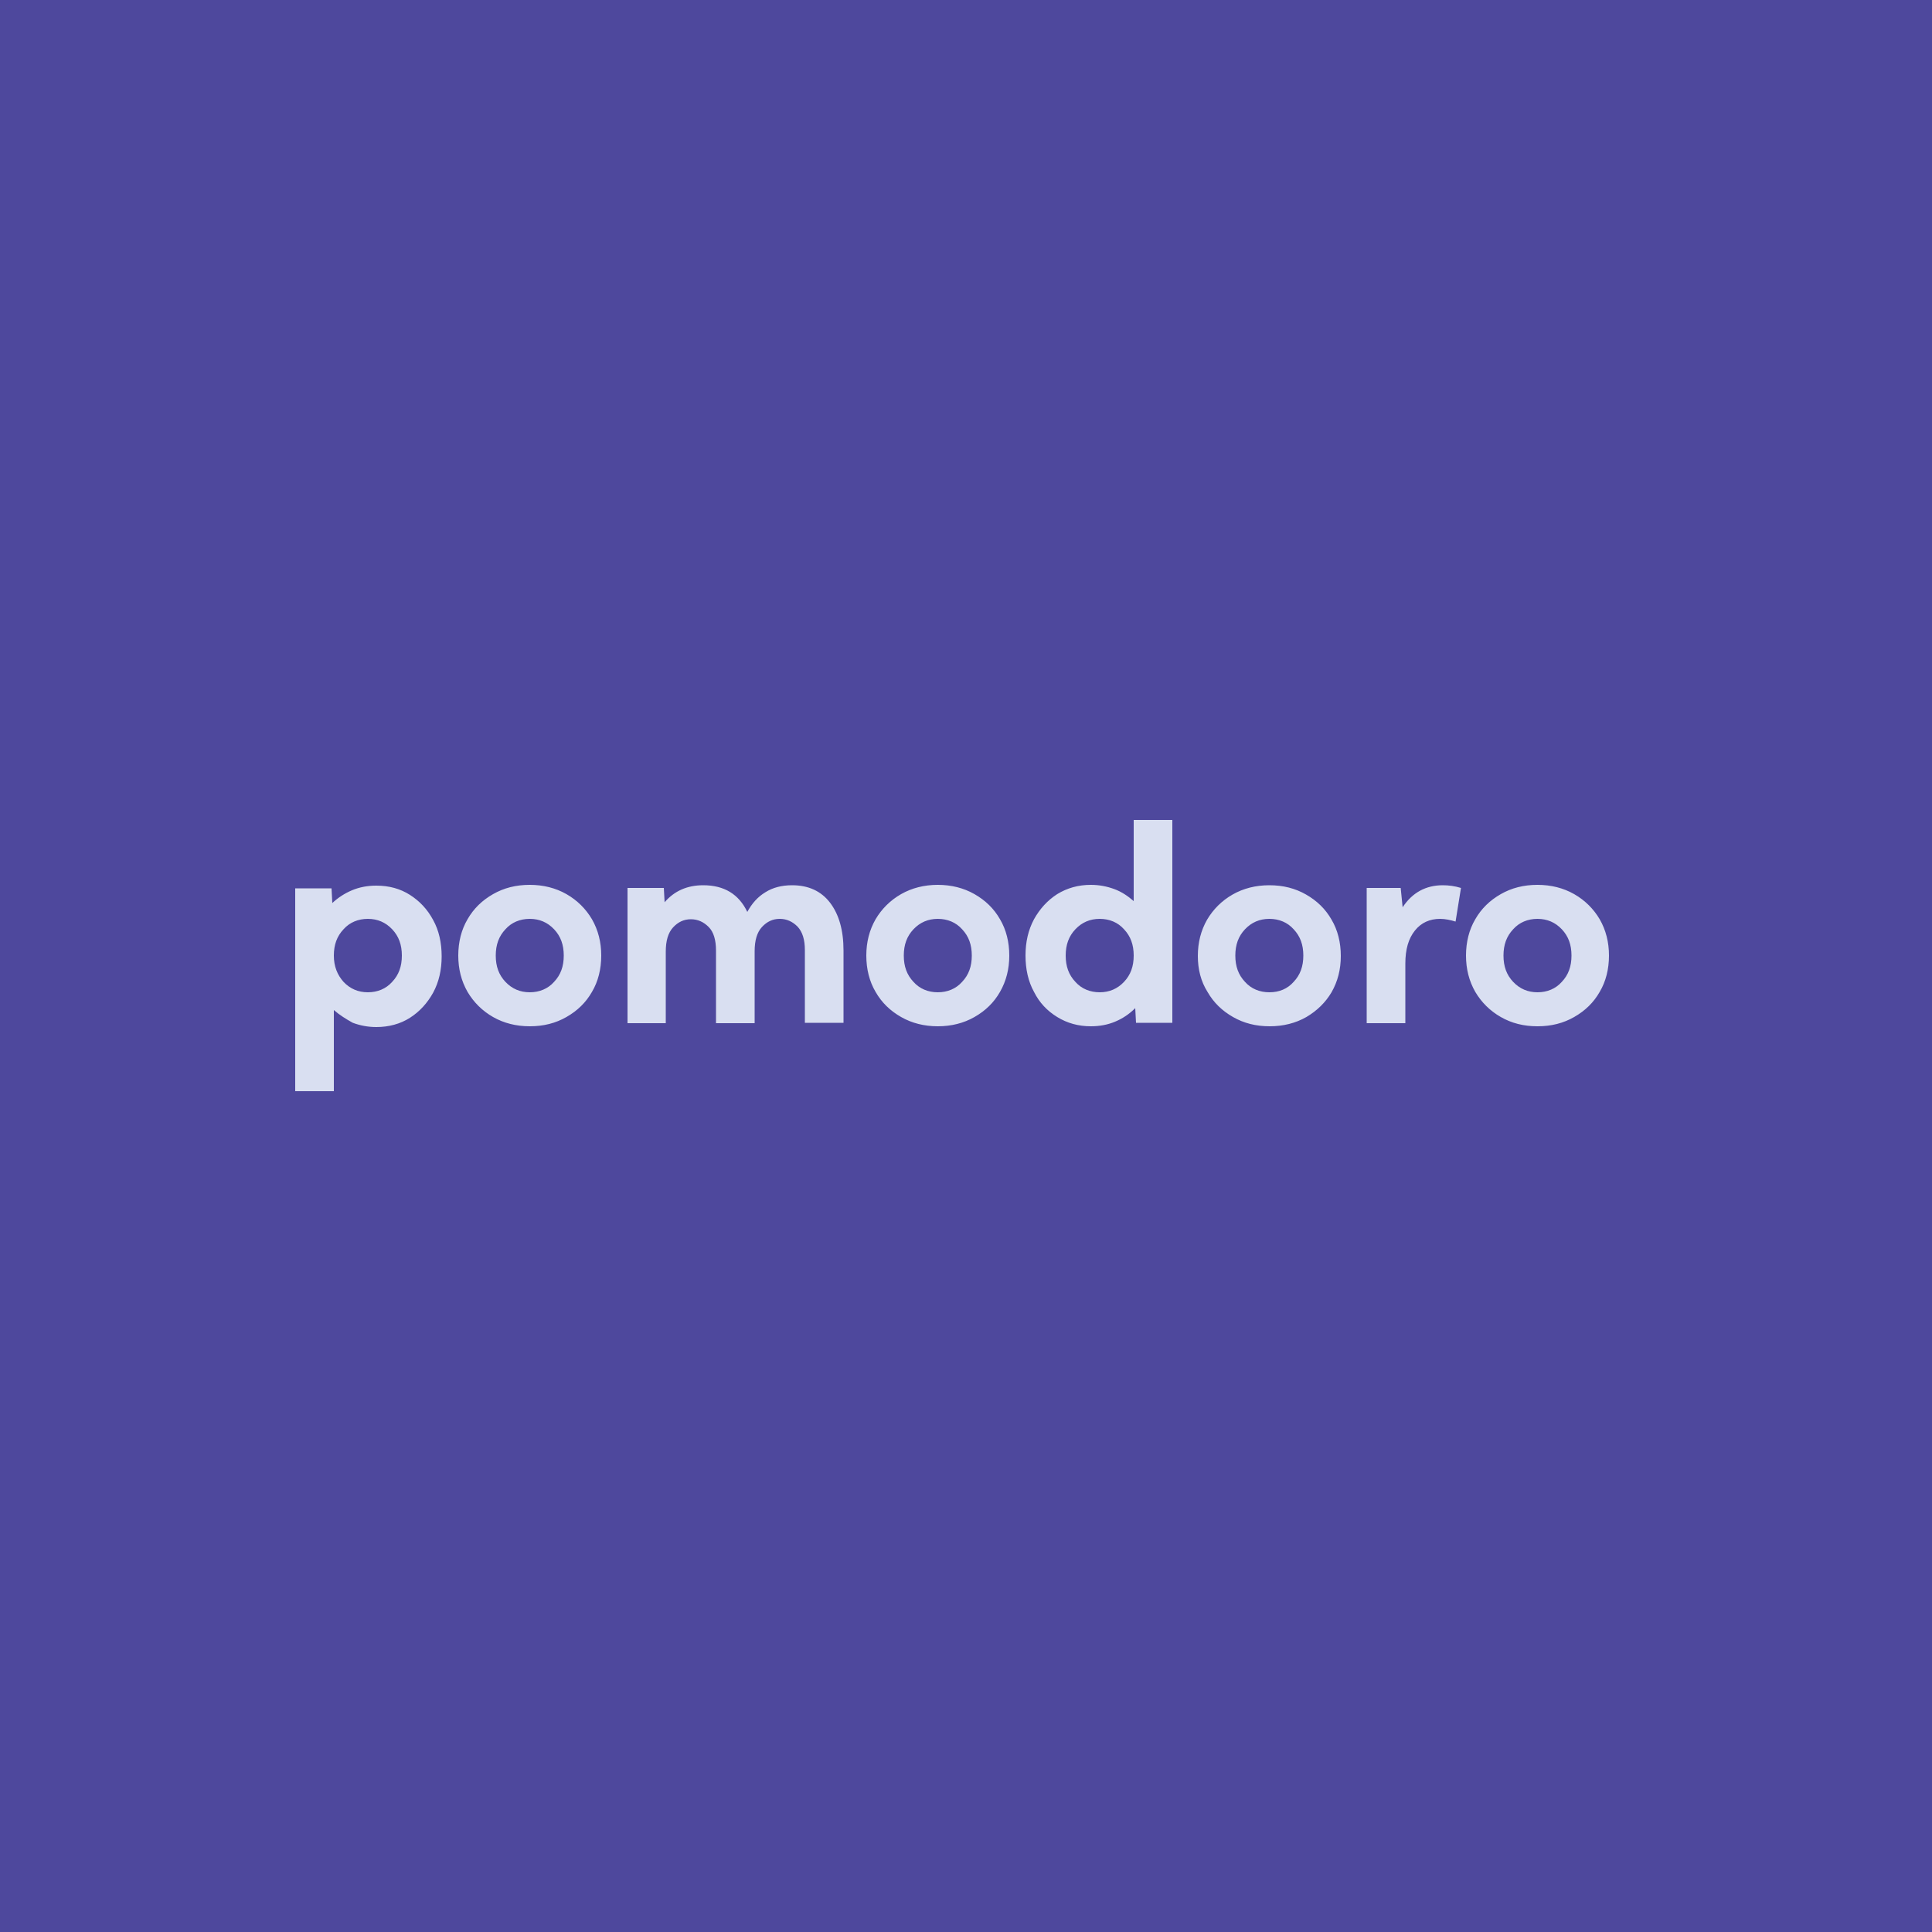 <?xml version="1.0" encoding="utf-8"?>
<!-- Generator: Adobe Illustrator 25.1.0, SVG Export Plug-In . SVG Version: 6.00 Build 0)  -->
<svg version="1.1" id="Layer_1" xmlns="http://www.w3.org/2000/svg" xmlns:xlink="http://www.w3.org/1999/xlink" x="0px" y="0px"
	 viewBox="0 0 50 50" style="enable-background:new 0 0 50 50;" xml:space="preserve">
<style type="text/css">
	.st0{fill:#4E489D;}
	.st1{fill-rule:evenodd;clip-rule:evenodd;fill:#D9DFF1;}
</style>
<rect class="st0" width="50" height="50"/>
<path class="st1" d="M28.86,26.44c-0.19,0.08-0.4,0.12-0.63,0.12c-0.32,0-0.61-0.08-0.87-0.24c-0.26-0.16-0.46-0.37-0.6-0.65
	c-0.15-0.27-0.22-0.59-0.22-0.94s0.07-0.66,0.22-0.94c0.15-0.27,0.35-0.49,0.6-0.65c0.26-0.16,0.55-0.24,0.87-0.24
	c0.22,0,0.42,0.04,0.61,0.11c0.19,0.07,0.35,0.18,0.5,0.31v-2.1h1v5.25h-0.94l-0.02-0.38C29.22,26.25,29.05,26.36,28.86,26.44z
	 M8.64,26.14v2.1h-1v-5.25h0.94l0.02,0.38c0.15-0.14,0.32-0.25,0.51-0.33c0.19-0.08,0.4-0.12,0.63-0.12c0.33,0,0.62,0.08,0.87,0.24
	c0.25,0.16,0.45,0.37,0.6,0.65c0.15,0.27,0.22,0.59,0.22,0.94s-0.07,0.66-0.22,0.94c-0.15,0.27-0.35,0.49-0.6,0.65
	c-0.25,0.16-0.55,0.24-0.87,0.24c-0.22,0-0.42-0.04-0.61-0.11C8.95,26.37,8.79,26.27,8.64,26.14z M8.89,25.41
	c0.17,0.18,0.38,0.27,0.63,0.27c0.25,0,0.47-0.09,0.63-0.27c0.17-0.18,0.25-0.4,0.25-0.68s-0.08-0.5-0.25-0.68
	c-0.17-0.18-0.38-0.27-0.63-0.27c-0.25,0-0.47,0.09-0.63,0.27c-0.17,0.18-0.25,0.4-0.25,0.68S8.73,25.23,8.89,25.41z M13.71,26.56
	c0.36,0,0.67-0.08,0.95-0.24c0.28-0.16,0.5-0.37,0.66-0.65c0.16-0.27,0.24-0.59,0.24-0.94s-0.08-0.66-0.24-0.94
	c-0.16-0.27-0.38-0.49-0.66-0.65c-0.28-0.16-0.6-0.24-0.95-0.24c-0.36,0-0.67,0.08-0.95,0.24c-0.28,0.16-0.5,0.37-0.66,0.65
	c-0.16,0.27-0.24,0.59-0.24,0.94s0.08,0.66,0.24,0.94c0.16,0.27,0.38,0.49,0.66,0.65C13.04,26.48,13.36,26.56,13.71,26.56z
	 M13.08,25.41c0.17,0.18,0.38,0.27,0.63,0.27c0.25,0,0.47-0.09,0.63-0.27c0.17-0.18,0.25-0.4,0.25-0.68s-0.08-0.5-0.25-0.68
	c-0.17-0.18-0.38-0.27-0.63-0.27c-0.25,0-0.47,0.09-0.63,0.27c-0.17,0.18-0.25,0.4-0.25,0.68S12.91,25.23,13.08,25.41z M17.23,26.49
	v-1.86c0-0.28,0.06-0.49,0.19-0.63c0.13-0.14,0.28-0.21,0.46-0.21c0.18,0,0.33,0.07,0.46,0.2s0.19,0.34,0.19,0.61v1.88h1v-1.86
	c0-0.28,0.06-0.49,0.19-0.63c0.13-0.14,0.28-0.21,0.46-0.21c0.18,0,0.33,0.07,0.46,0.2c0.13,0.14,0.19,0.34,0.19,0.61v1.88h1V24.6
	c0-0.53-0.12-0.94-0.35-1.24c-0.23-0.3-0.56-0.45-0.98-0.45c-0.27,0-0.5,0.06-0.69,0.18c-0.2,0.12-0.35,0.29-0.47,0.51
	c-0.22-0.46-0.6-0.69-1.14-0.69c-0.42,0-0.75,0.15-1,0.44l-0.02-0.37h-0.94v3.5H17.23z M25.22,26.32c-0.28,0.16-0.6,0.24-0.95,0.24
	s-0.67-0.08-0.95-0.24c-0.28-0.16-0.5-0.37-0.66-0.65c-0.16-0.27-0.24-0.59-0.24-0.94s0.08-0.66,0.24-0.94
	c0.16-0.27,0.38-0.49,0.66-0.65c0.28-0.16,0.6-0.24,0.95-0.24s0.67,0.08,0.95,0.24c0.28,0.16,0.5,0.37,0.66,0.65
	c0.16,0.27,0.24,0.59,0.24,0.94s-0.08,0.66-0.24,0.94C25.72,25.95,25.5,26.16,25.22,26.32z M24.27,25.68
	c-0.25,0-0.47-0.09-0.63-0.27c-0.17-0.18-0.25-0.4-0.25-0.68s0.08-0.5,0.25-0.68c0.17-0.18,0.38-0.27,0.63-0.27
	c0.25,0,0.47,0.09,0.63,0.27c0.17,0.18,0.25,0.4,0.25,0.68s-0.08,0.5-0.25,0.68C24.74,25.59,24.52,25.68,24.27,25.68z M28.46,25.68
	c-0.25,0-0.47-0.09-0.63-0.27c-0.17-0.18-0.25-0.4-0.25-0.68s0.08-0.5,0.25-0.68c0.17-0.18,0.38-0.27,0.63-0.27
	c0.25,0,0.47,0.09,0.63,0.27c0.17,0.18,0.25,0.4,0.25,0.68s-0.08,0.5-0.25,0.68C28.92,25.59,28.71,25.68,28.46,25.68z M33.81,26.32
	c-0.28,0.16-0.6,0.24-0.95,0.24c-0.36,0-0.67-0.08-0.95-0.24c-0.28-0.16-0.5-0.37-0.66-0.65C31.08,25.4,31,25.09,31,24.74
	s0.08-0.66,0.24-0.94c0.16-0.27,0.38-0.49,0.66-0.65c0.28-0.16,0.6-0.24,0.95-0.24c0.36,0,0.67,0.08,0.95,0.24
	c0.28,0.16,0.5,0.37,0.66,0.65c0.16,0.27,0.24,0.59,0.24,0.94s-0.08,0.66-0.24,0.94C34.3,25.95,34.08,26.16,33.81,26.32z
	 M32.85,25.68c-0.25,0-0.47-0.09-0.63-0.27c-0.17-0.18-0.25-0.4-0.25-0.68s0.08-0.5,0.25-0.68c0.17-0.18,0.38-0.27,0.63-0.27
	s0.47,0.09,0.63,0.27c0.17,0.18,0.25,0.4,0.25,0.68s-0.08,0.5-0.25,0.68C33.32,25.59,33.11,25.68,32.85,25.68z M36.37,24.94v1.54h-1
	v-3.5h0.88l0.05,0.5c0.25-0.38,0.6-0.57,1.04-0.57c0.15,0,0.31,0.02,0.47,0.07l-0.14,0.87c-0.13-0.04-0.27-0.07-0.4-0.07
	c-0.27,0-0.49,0.1-0.65,0.3C36.45,24.29,36.37,24.57,36.37,24.94z M39.79,26.56c0.36,0,0.67-0.08,0.95-0.24
	c0.28-0.16,0.5-0.37,0.66-0.65c0.16-0.27,0.24-0.59,0.24-0.94s-0.08-0.66-0.24-0.94c-0.16-0.27-0.38-0.49-0.66-0.65
	c-0.28-0.16-0.6-0.24-0.95-0.24c-0.36,0-0.67,0.08-0.95,0.24c-0.28,0.16-0.5,0.37-0.66,0.65c-0.16,0.27-0.24,0.59-0.24,0.94
	s0.08,0.66,0.24,0.94c0.16,0.27,0.38,0.49,0.66,0.65C39.12,26.48,39.43,26.56,39.79,26.56z M39.16,25.41
	c0.17,0.18,0.38,0.27,0.63,0.27c0.25,0,0.47-0.09,0.63-0.27c0.17-0.18,0.25-0.4,0.25-0.68s-0.08-0.5-0.25-0.68
	c-0.17-0.18-0.38-0.27-0.63-0.27c-0.25,0-0.47,0.09-0.63,0.27c-0.17,0.18-0.25,0.4-0.25,0.68S38.99,25.23,39.16,25.41z"/>
</svg>
